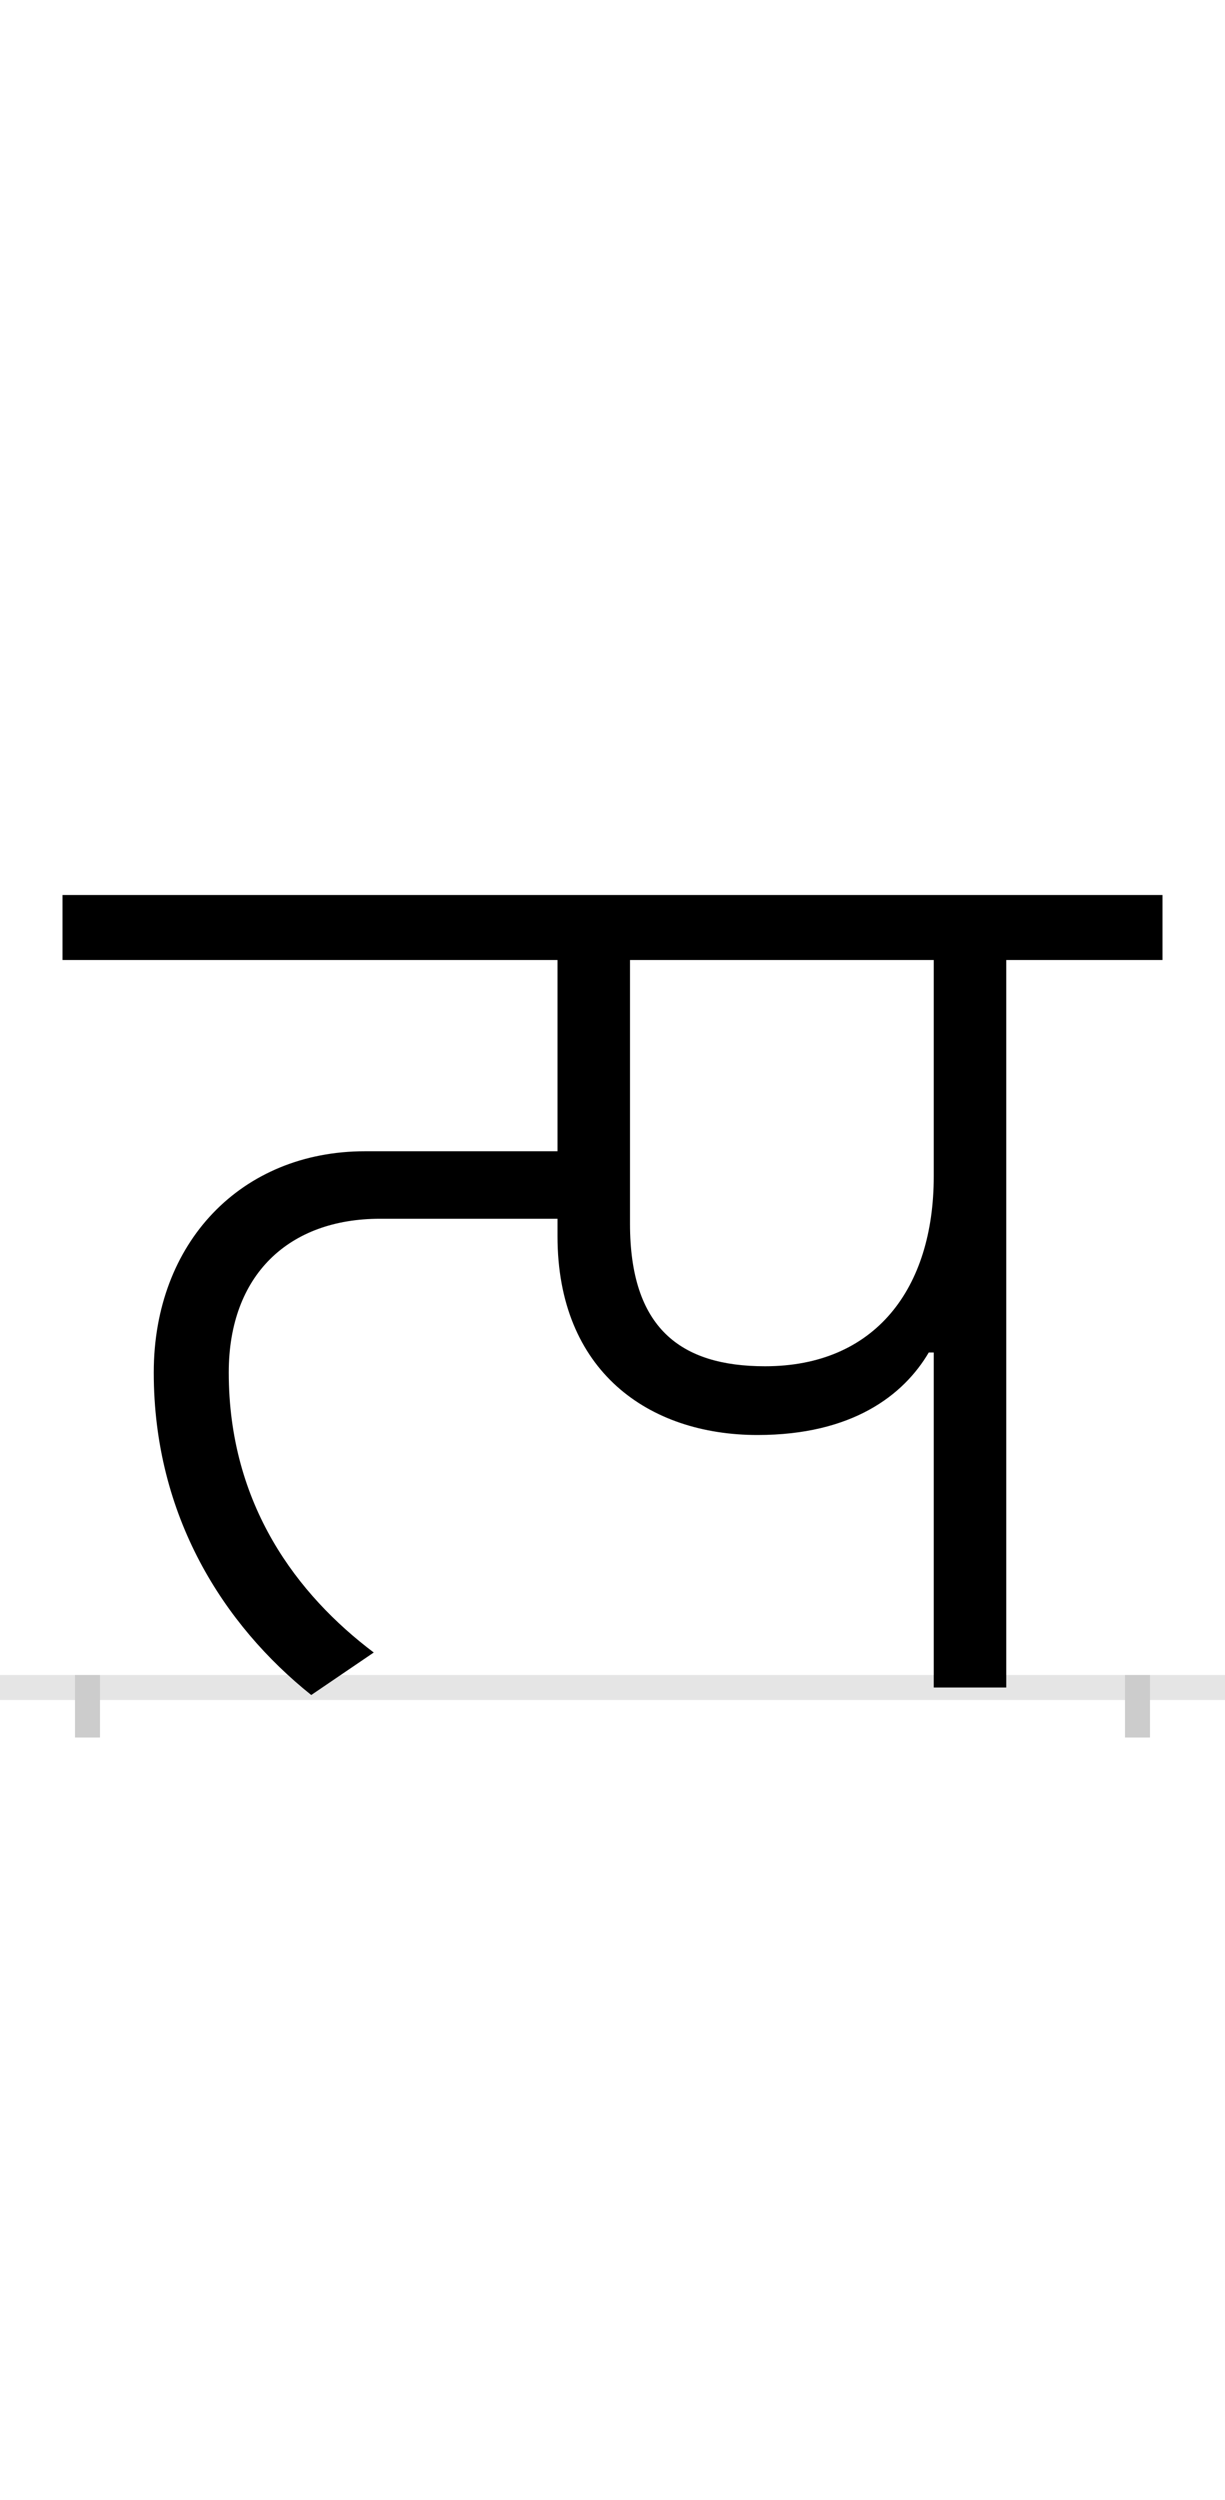<?xml version="1.0" encoding="UTF-8"?>
<svg height="200.0" version="1.1" width="98.0" xmlns="http://www.w3.org/2000/svg" xmlns:xlink="http://www.w3.org/1999/xlink">
 <rect width="100%" height="100%" fill="#808080" stroke="none"/>
 <path d="M0,0 l98,0 l0,200 l-98,0 Z M0,0" fill="rgb(255,255,255)" transform="matrix(1,0,0,-1,0.0,200.0)"/>
 <path d="M0,0 l98,0" fill="none" stroke="rgb(229,229,229)" stroke-width="2" transform="matrix(1,0,0,-1,0.0,135.0)"/>
 <path d="M0,1 l0,-5" fill="none" stroke="rgb(204,204,204)" stroke-width="2" transform="matrix(1,0,0,-1,7.0,135.0)"/>
 <path d="M0,1 l0,-5" fill="none" stroke="rgb(204,204,204)" stroke-width="2" transform="matrix(1,0,0,-1,91.0,135.0)"/>
 <path d="M677,268 l0,-268 l58,0 l0,582 l125,0 l0,52 l-880,0 l0,-52 l396,0 l0,-153 l-154,0 c-99,0,-169,-73,-169,-177 c0,-115,56,-202,126,-258 l50,34 c-61,46,-116,118,-116,224 c0,78,48,123,121,123 l142,0 l0,-14 c0,-108,73,-159,160,-159 c76,0,117,32,137,66 Z M677,409 c0,-90,-47,-152,-135,-152 c-68,0,-108,31,-108,114 l0,211 l243,0 Z M677,409" fill="rgb(0,0,0)" transform="matrix(0.1,0.0,0.0,-0.1,7.0,135.0)"/>
</svg>
